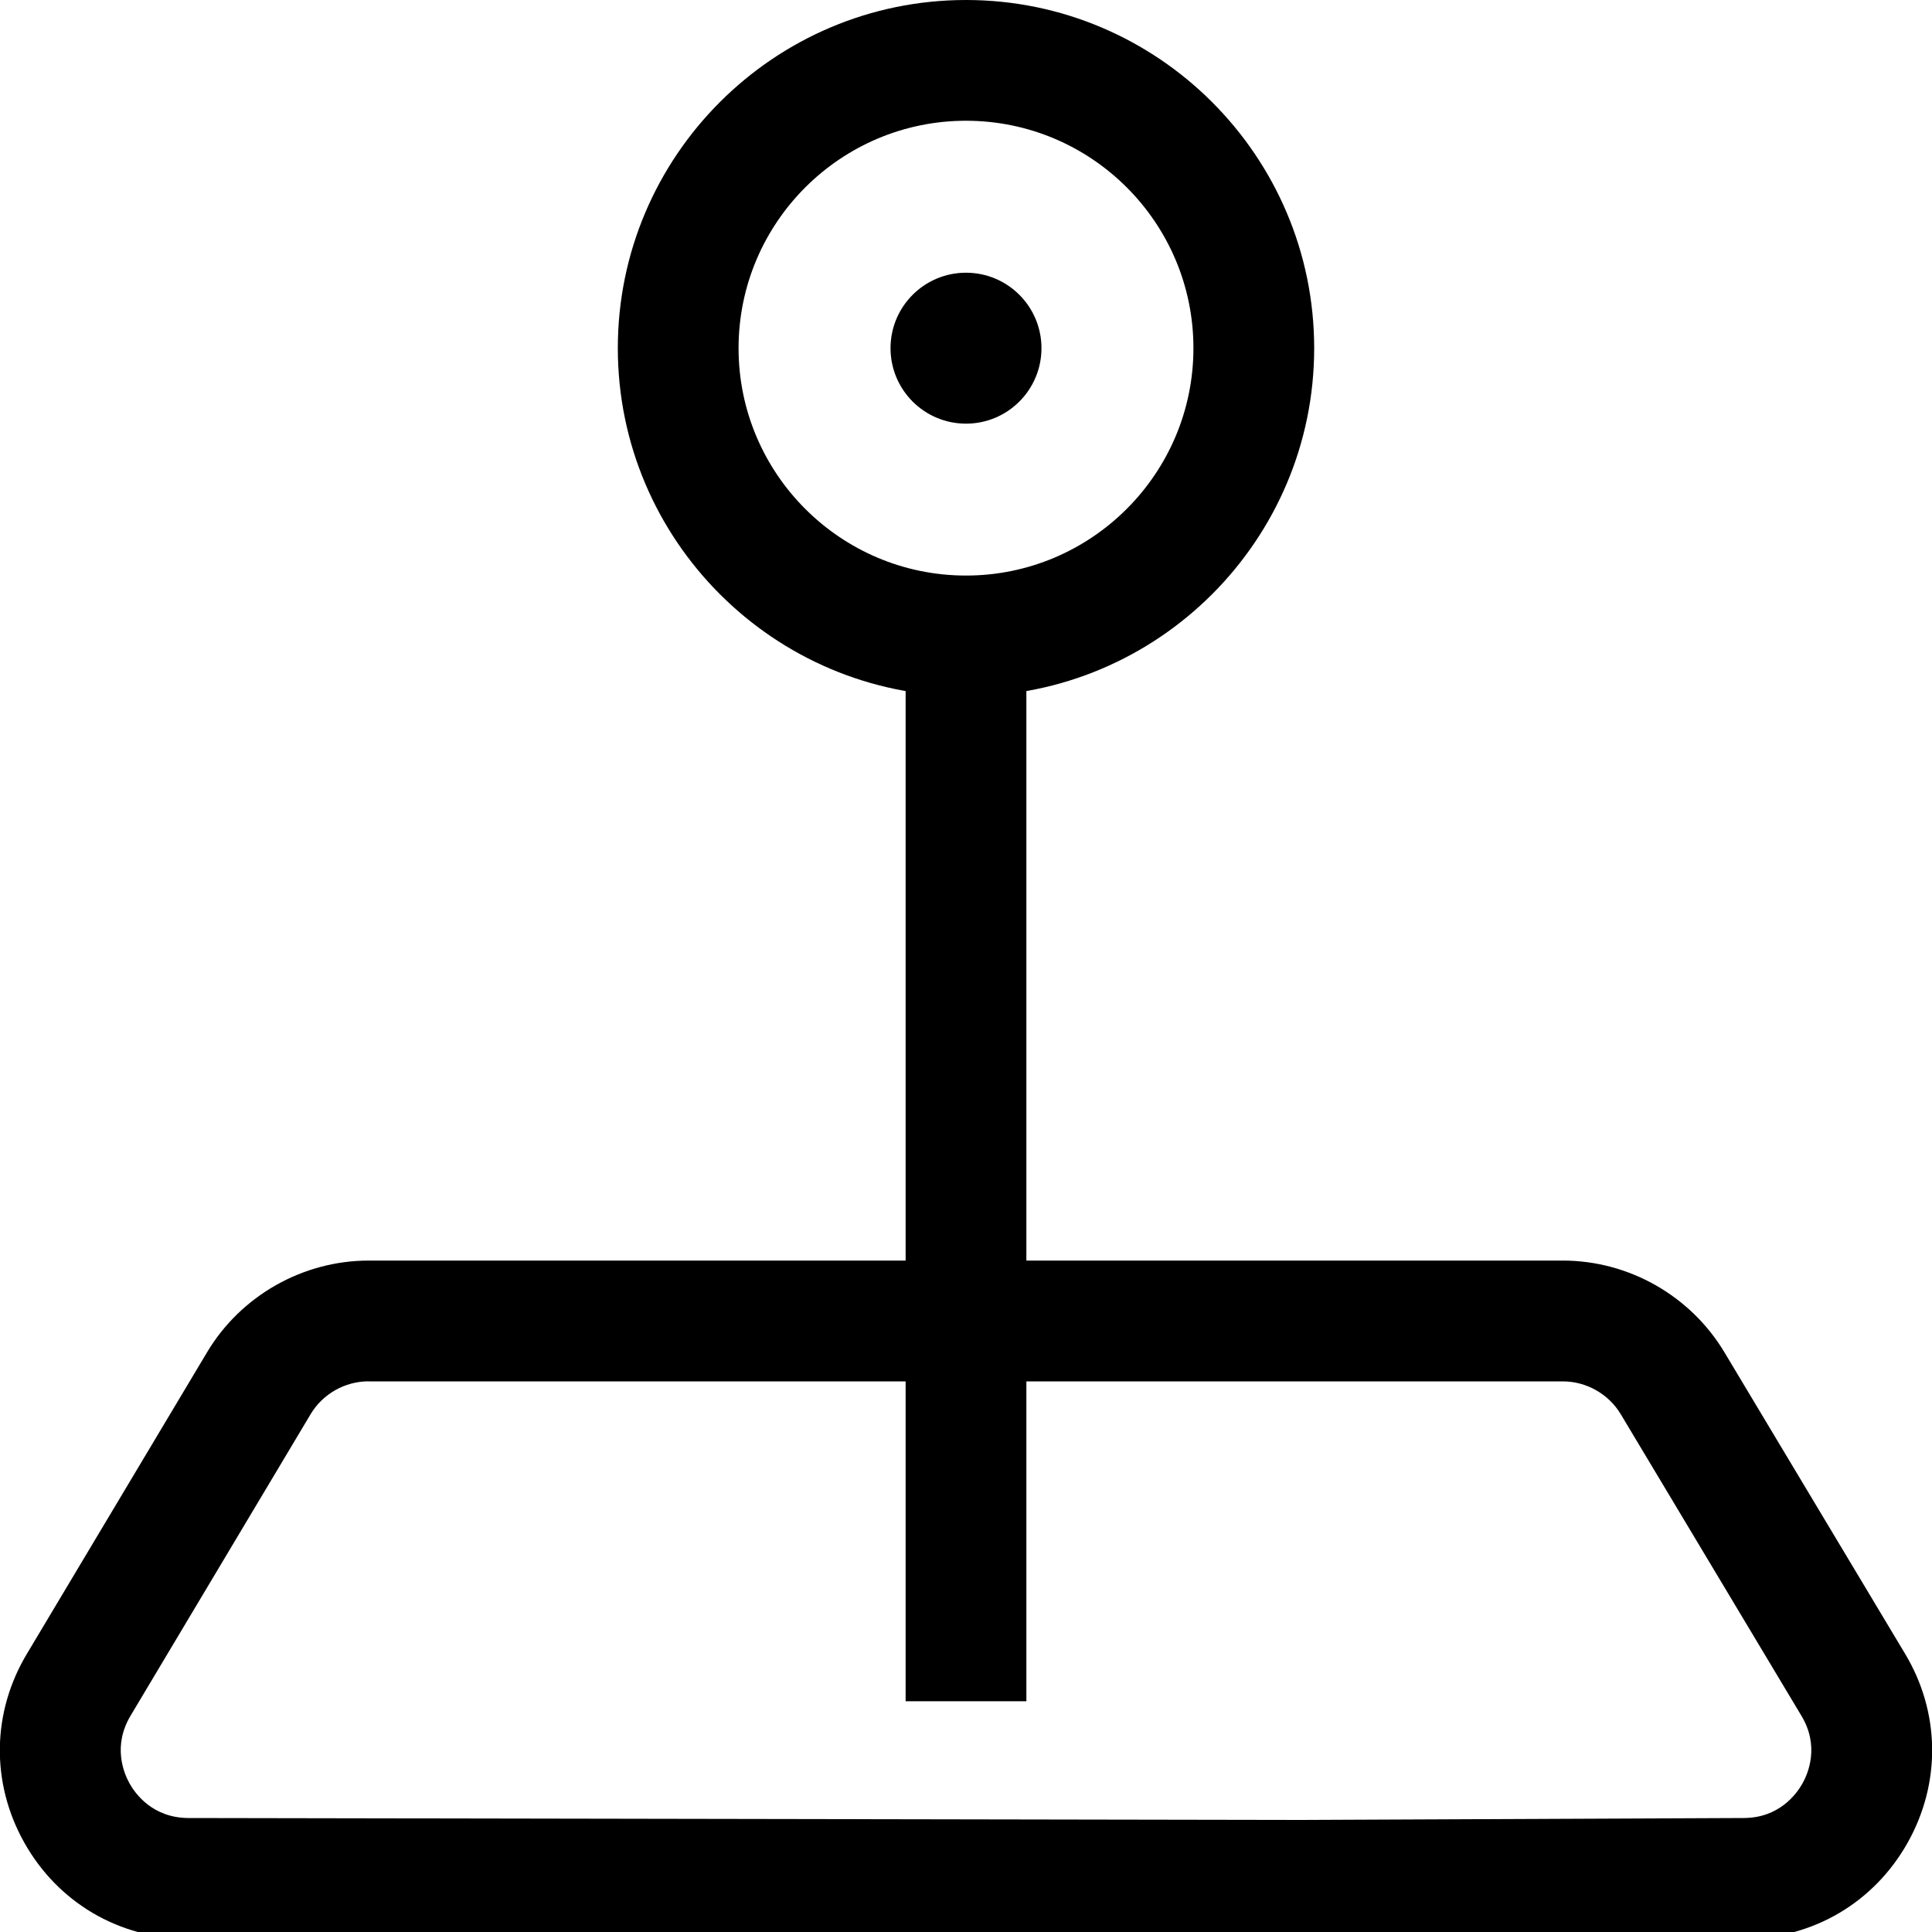 <svg xmlns="http://www.w3.org/2000/svg" viewBox="0 0 32 32"><!--! Font Icona - https://fonticona.com | License - https://fonticona.com/license | Copyright 2022 FontIcona.com --><path d="M16,11.533c-3.18,0-5.767-2.587-5.767-5.767S12.82,0,16,0s5.767,2.587,5.767,5.767S19.18,11.533,16,11.533z M16,2c-2.077,0-3.767,1.689-3.767,3.767S13.923,9.533,16,9.533s3.767-1.689,3.767-3.767S18.077,2,16,2z"/><rect x="15" y="10.556" width="2" height="17.622"/><circle cx="16" cy="5.767" r="1.25"/><path d="M16,32.144L3.109,32.112c-1.139-0.005-2.15-0.601-2.707-1.593c-0.557-0.992-0.538-2.166,0.051-3.139l2.976-4.981c0.559-0.937,1.585-1.52,2.678-1.52h19.778c1.09,0,2.114,0.581,2.675,1.516l2.989,4.988c0.587,0.971,0.605,2.145,0.048,3.137c-0.557,0.992-1.568,1.587-2.705,1.592L16,32.144z M6.106,22.879c-0.393,0-0.76,0.208-0.961,0.544L2.167,28.41c-0.307,0.508-0.116,0.959-0.021,1.13s0.383,0.569,0.972,0.572l18.437,0.032l7.328-0.032c0.588-0.002,0.874-0.4,0.971-0.571c0.096-0.171,0.286-0.623-0.019-1.126l-2.99-4.991c-0.201-0.335-0.569-0.544-0.96-0.544H6.106z"/></svg>